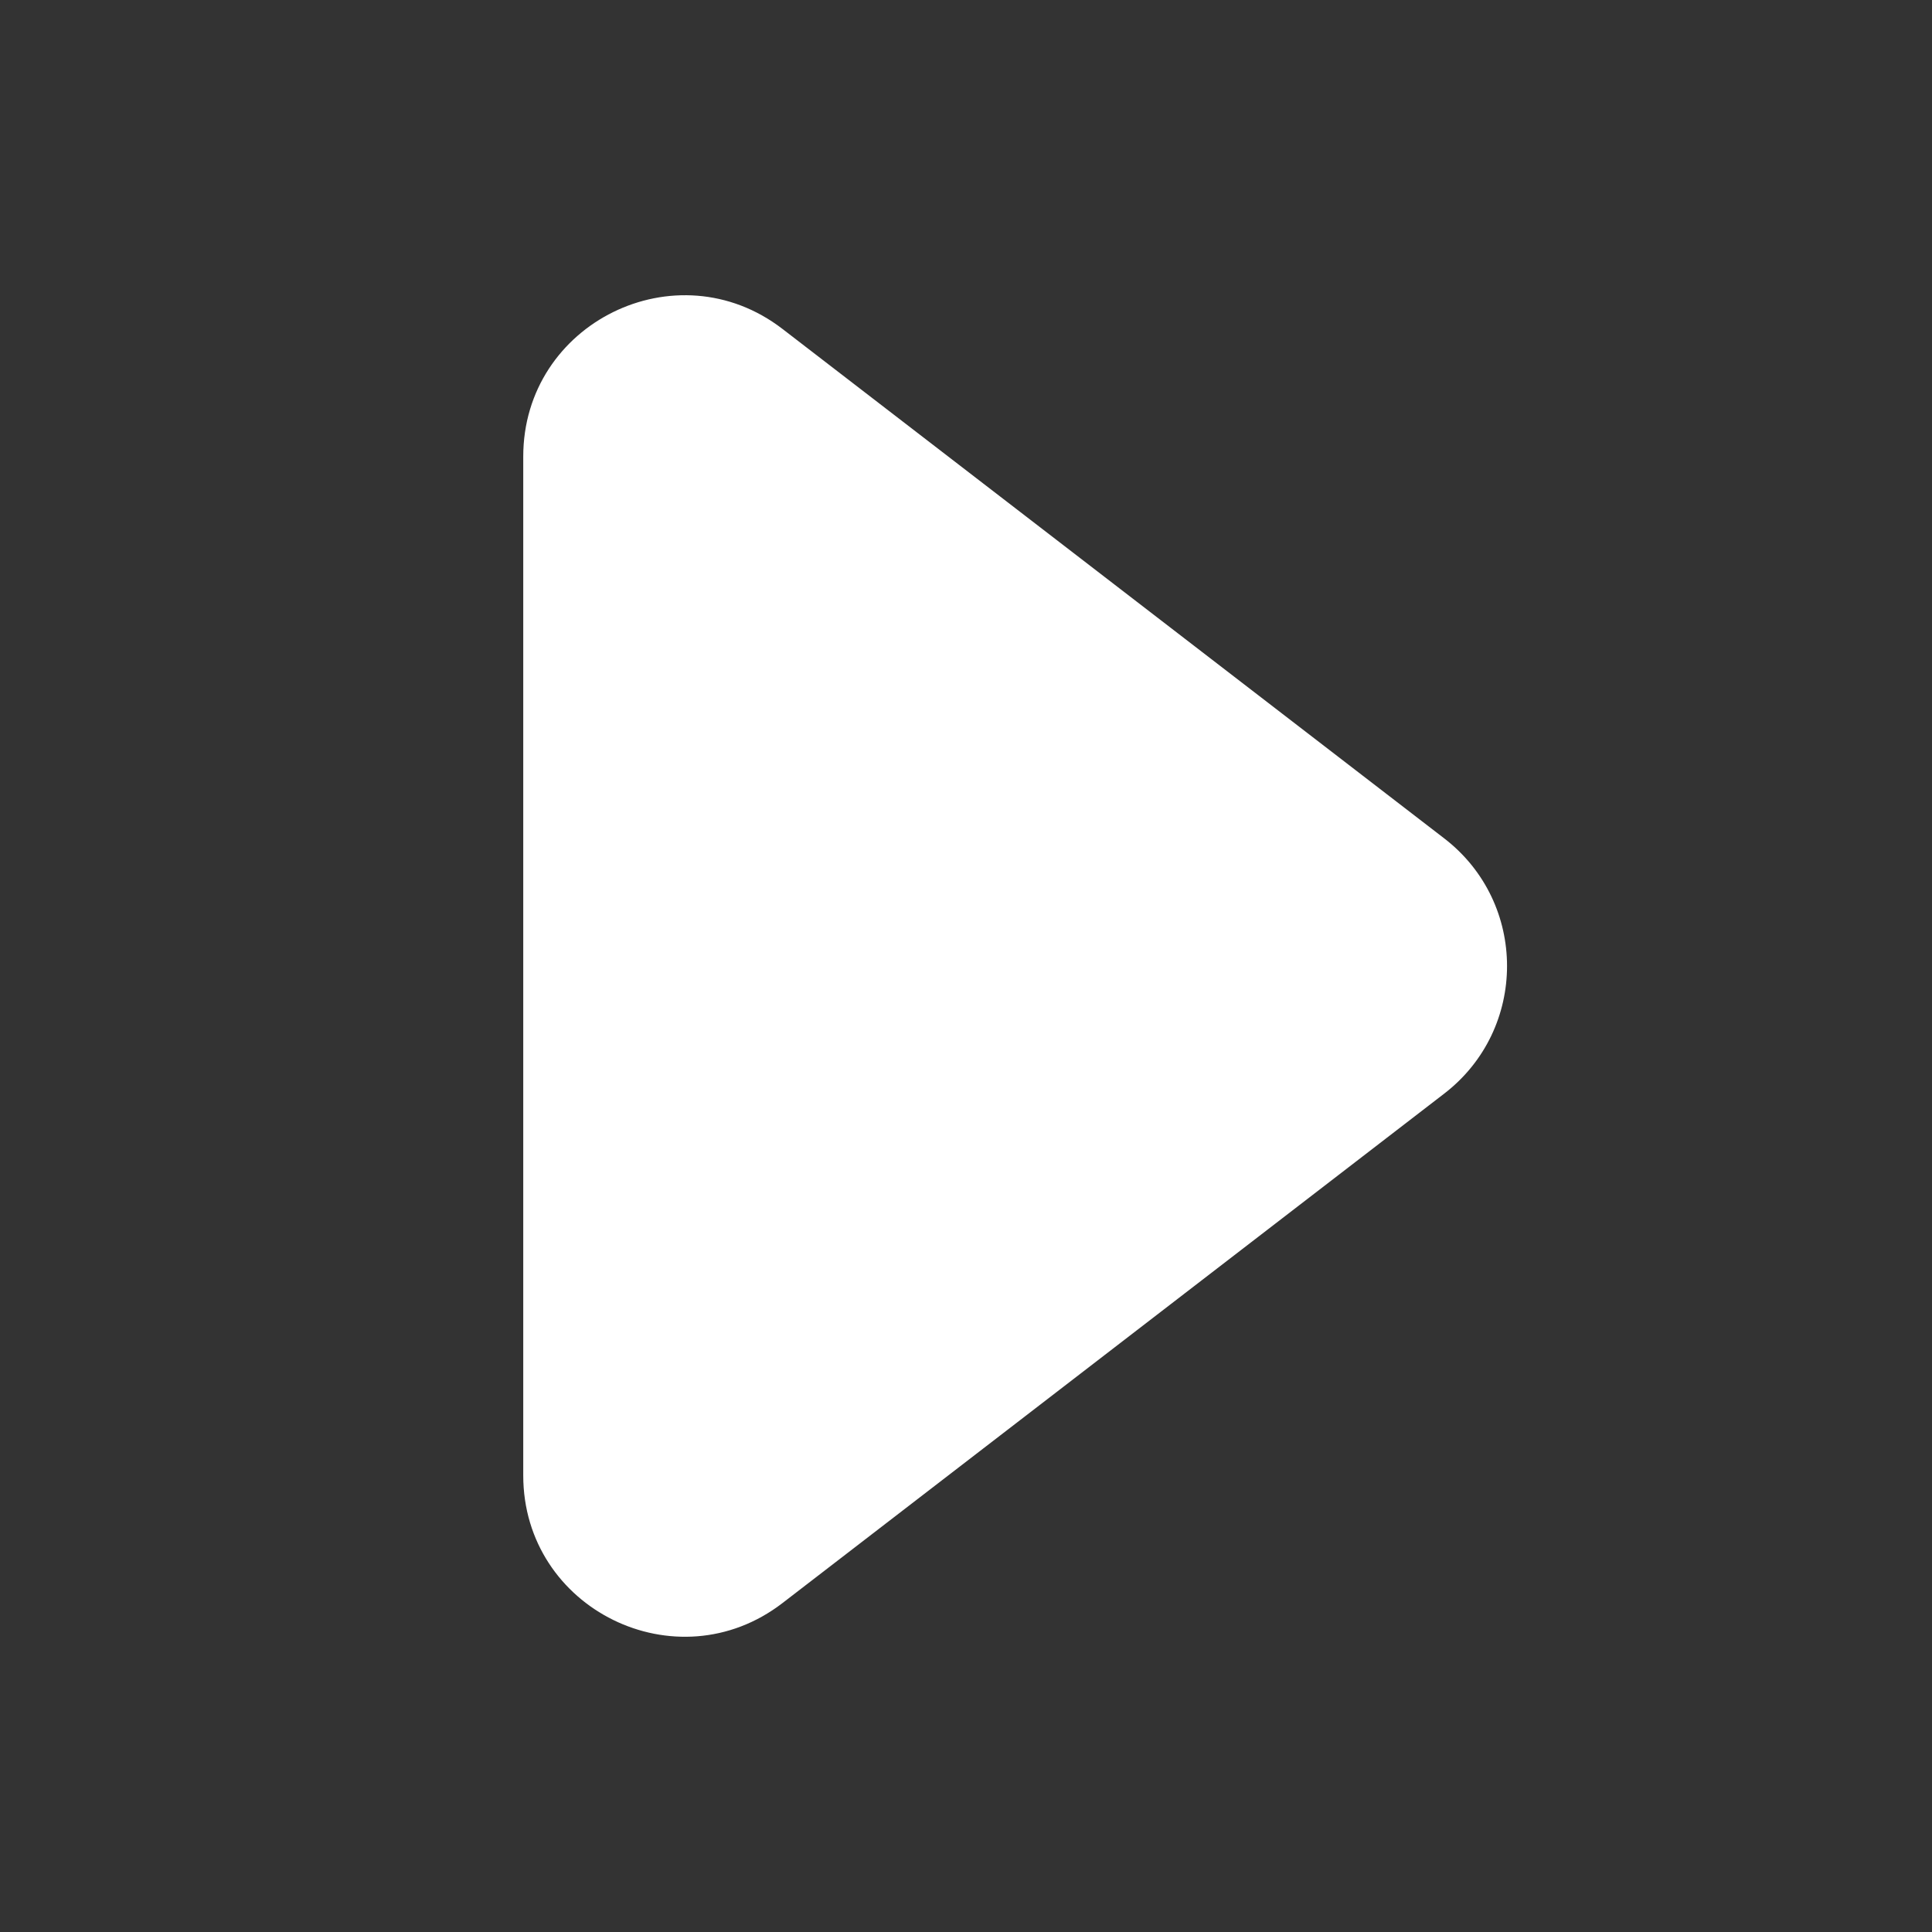 <svg width="24" height="24" viewBox="0 0 24 24" fill="white" xmlns="http://www.w3.org/2000/svg">
<rect x="0" y="0" width="24" height="24" fill="#333333" stroke="none"/>
<path d="M17.941 10.415C18.981 11.216 18.981 12.784 17.941 13.585L9.72 19.914C8.405 20.926 6.5 19.988 6.5 18.329L6.5 5.671C6.5 4.012 8.405 3.074 9.72 4.086L17.941 10.415Z"/>
</svg>
